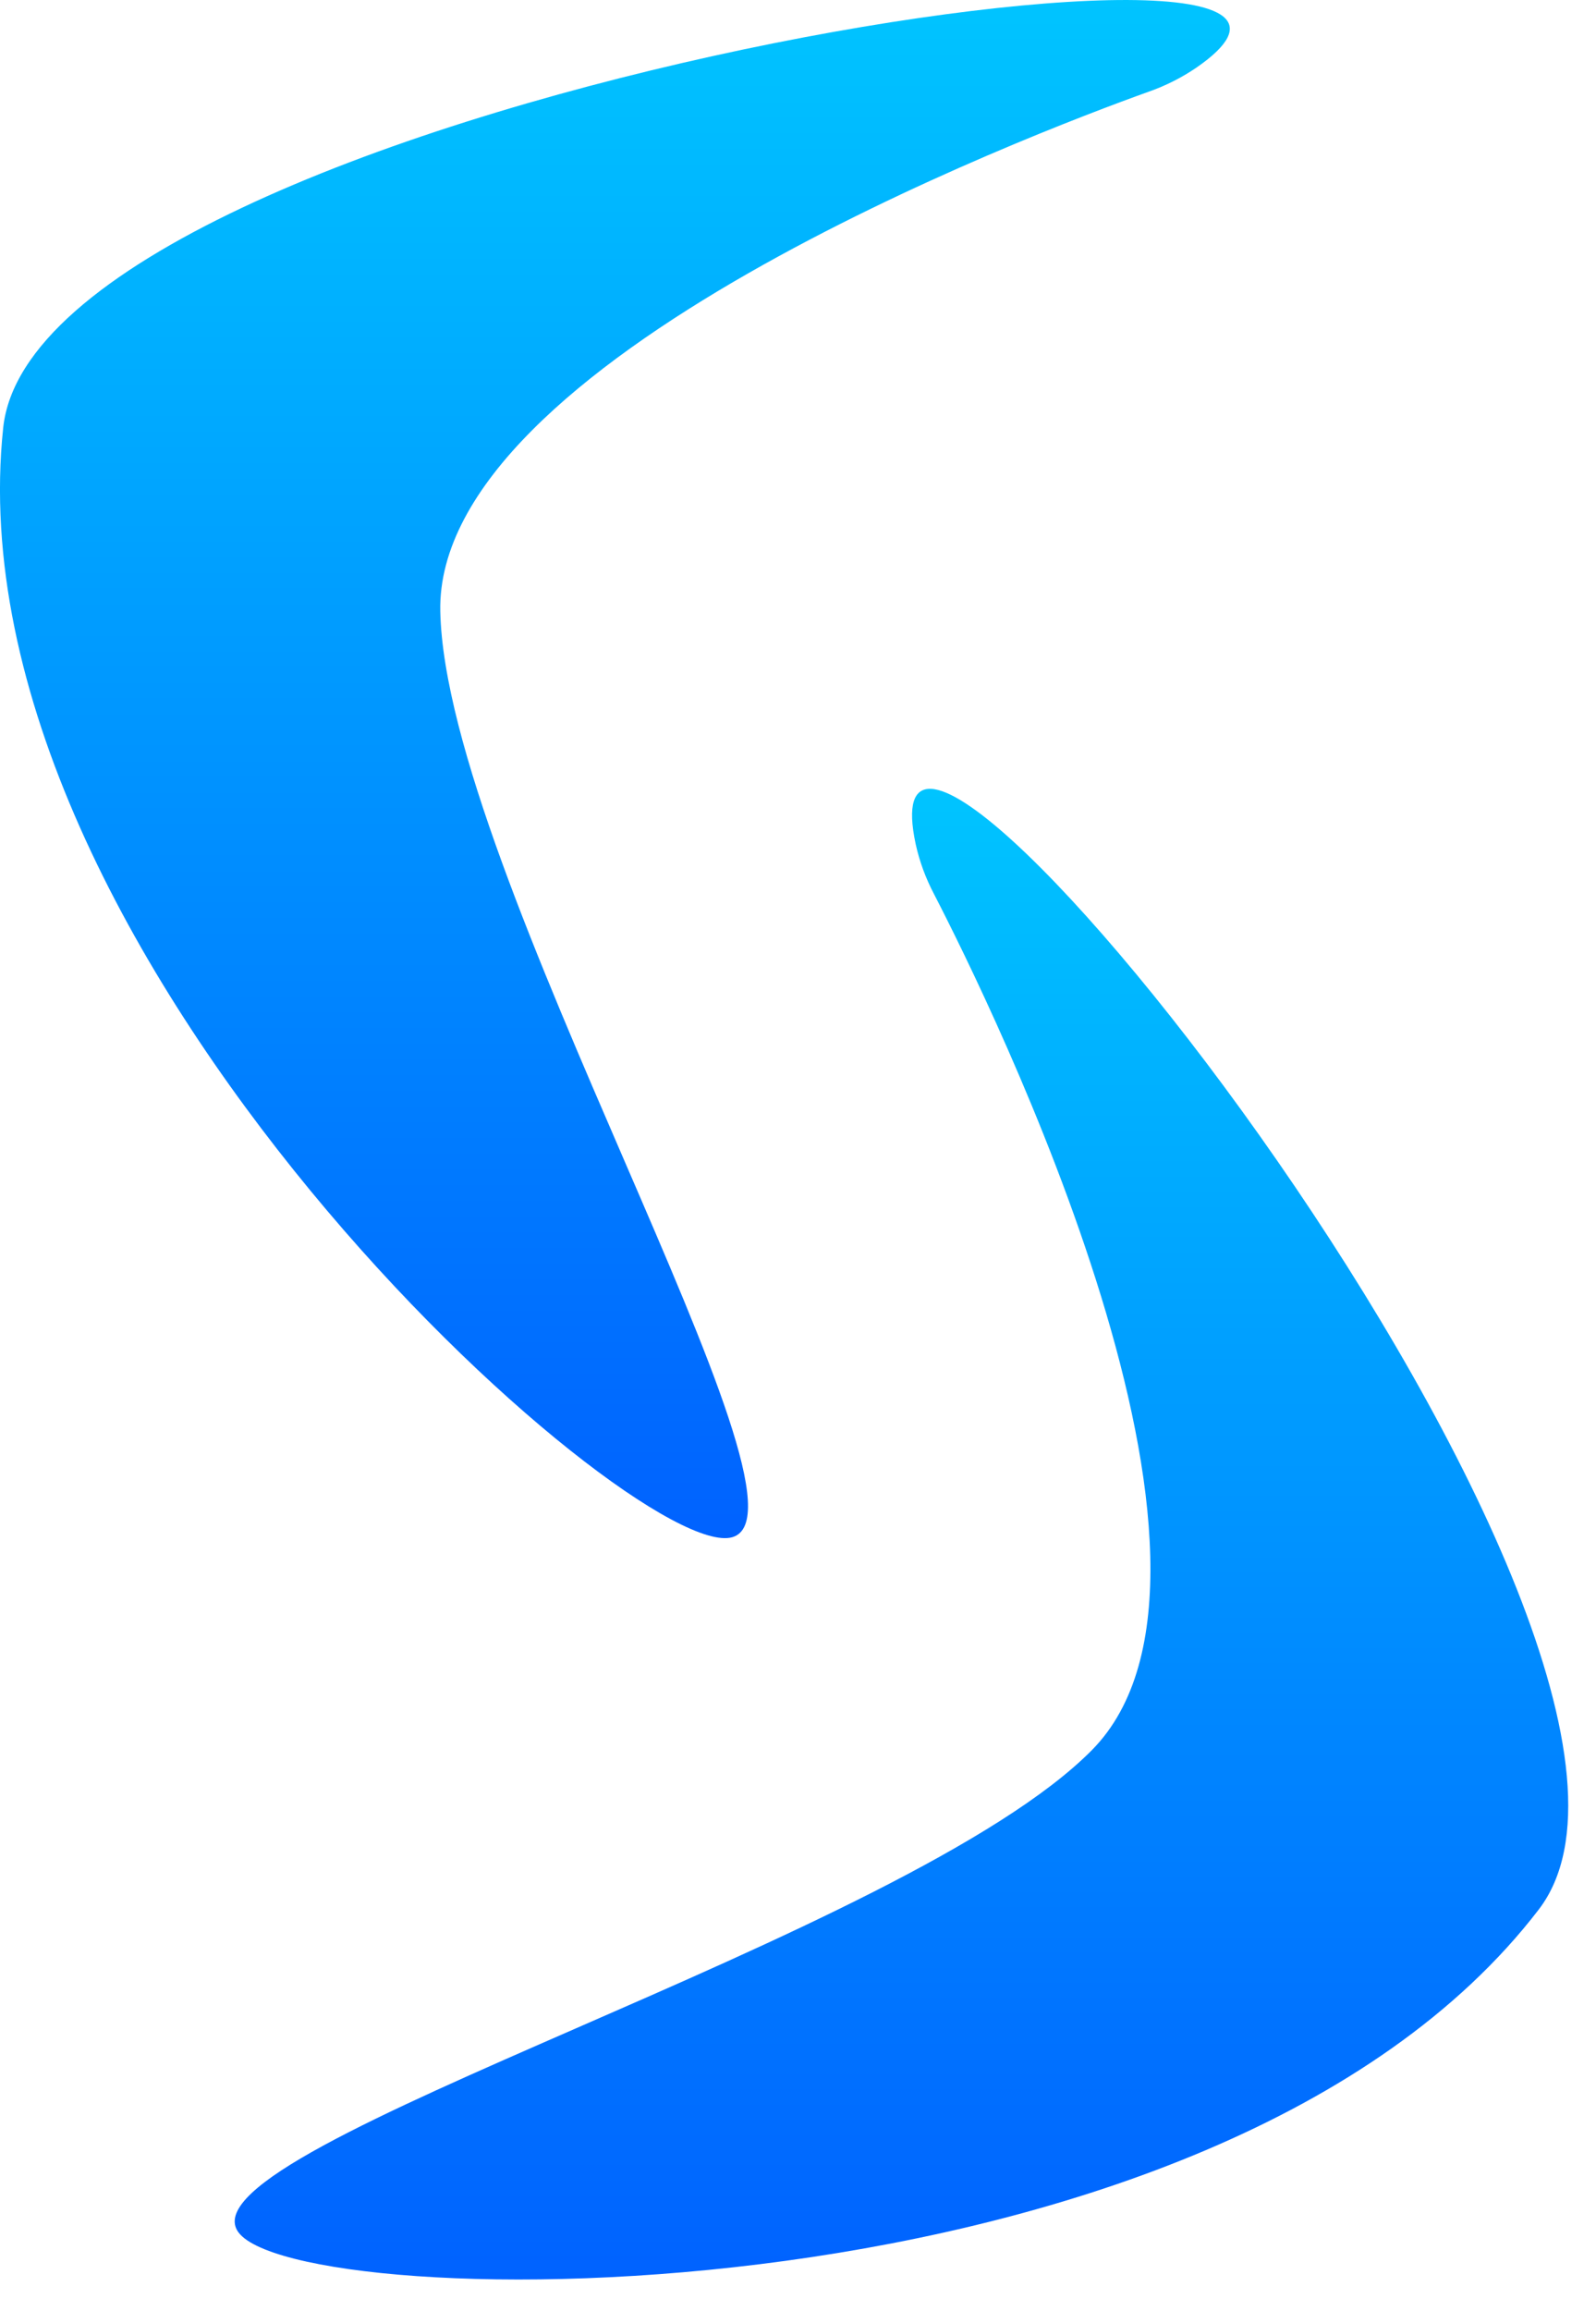 <svg width="38" height="55" viewBox="0 0 38 55" fill="none" xmlns="http://www.w3.org/2000/svg">
<path d="M21.802 20.088C21.893 20.499 22.039 20.896 22.235 21.269C23.602 23.915 30.228 37.369 25.998 41.646C21.598 46.095 4.43 51.039 5.65 53.081C6.87 55.123 28.915 55.503 36.636 45.441C41.415 39.215 20.2 12.6 21.802 20.088Z" fill="url(#paint0_linear_439_18)"/>
<path d="M28.488 1.608C28.137 1.847 27.755 2.04 27.353 2.181C24.52 3.197 10.353 8.581 10.483 14.55C10.614 20.755 19.744 35.907 17.436 36.58C15.128 37.253 -1.251 22.722 0.076 10.18C0.896 2.417 34.848 -2.79 28.488 1.608Z" fill="url(#paint1_linear_439_18)"/>
<defs>
<linearGradient id="paint0_linear_439_18" x1="21.463" y1="18.771" x2="21.463" y2="54.244" gradientUnits="userSpaceOnUse">
<stop stop-color="#00C4FF"/>
<stop offset="1" stop-color="#0062FF"/>
</linearGradient>
<linearGradient id="paint1_linear_439_18" x1="14.641" y1="2.75776e-05" x2="14.641" y2="36.602" gradientUnits="userSpaceOnUse">
<stop stop-color="#00C4FF"/>
<stop offset="1" stop-color="#0062FF"/>
</linearGradient>
</defs>
</svg>
